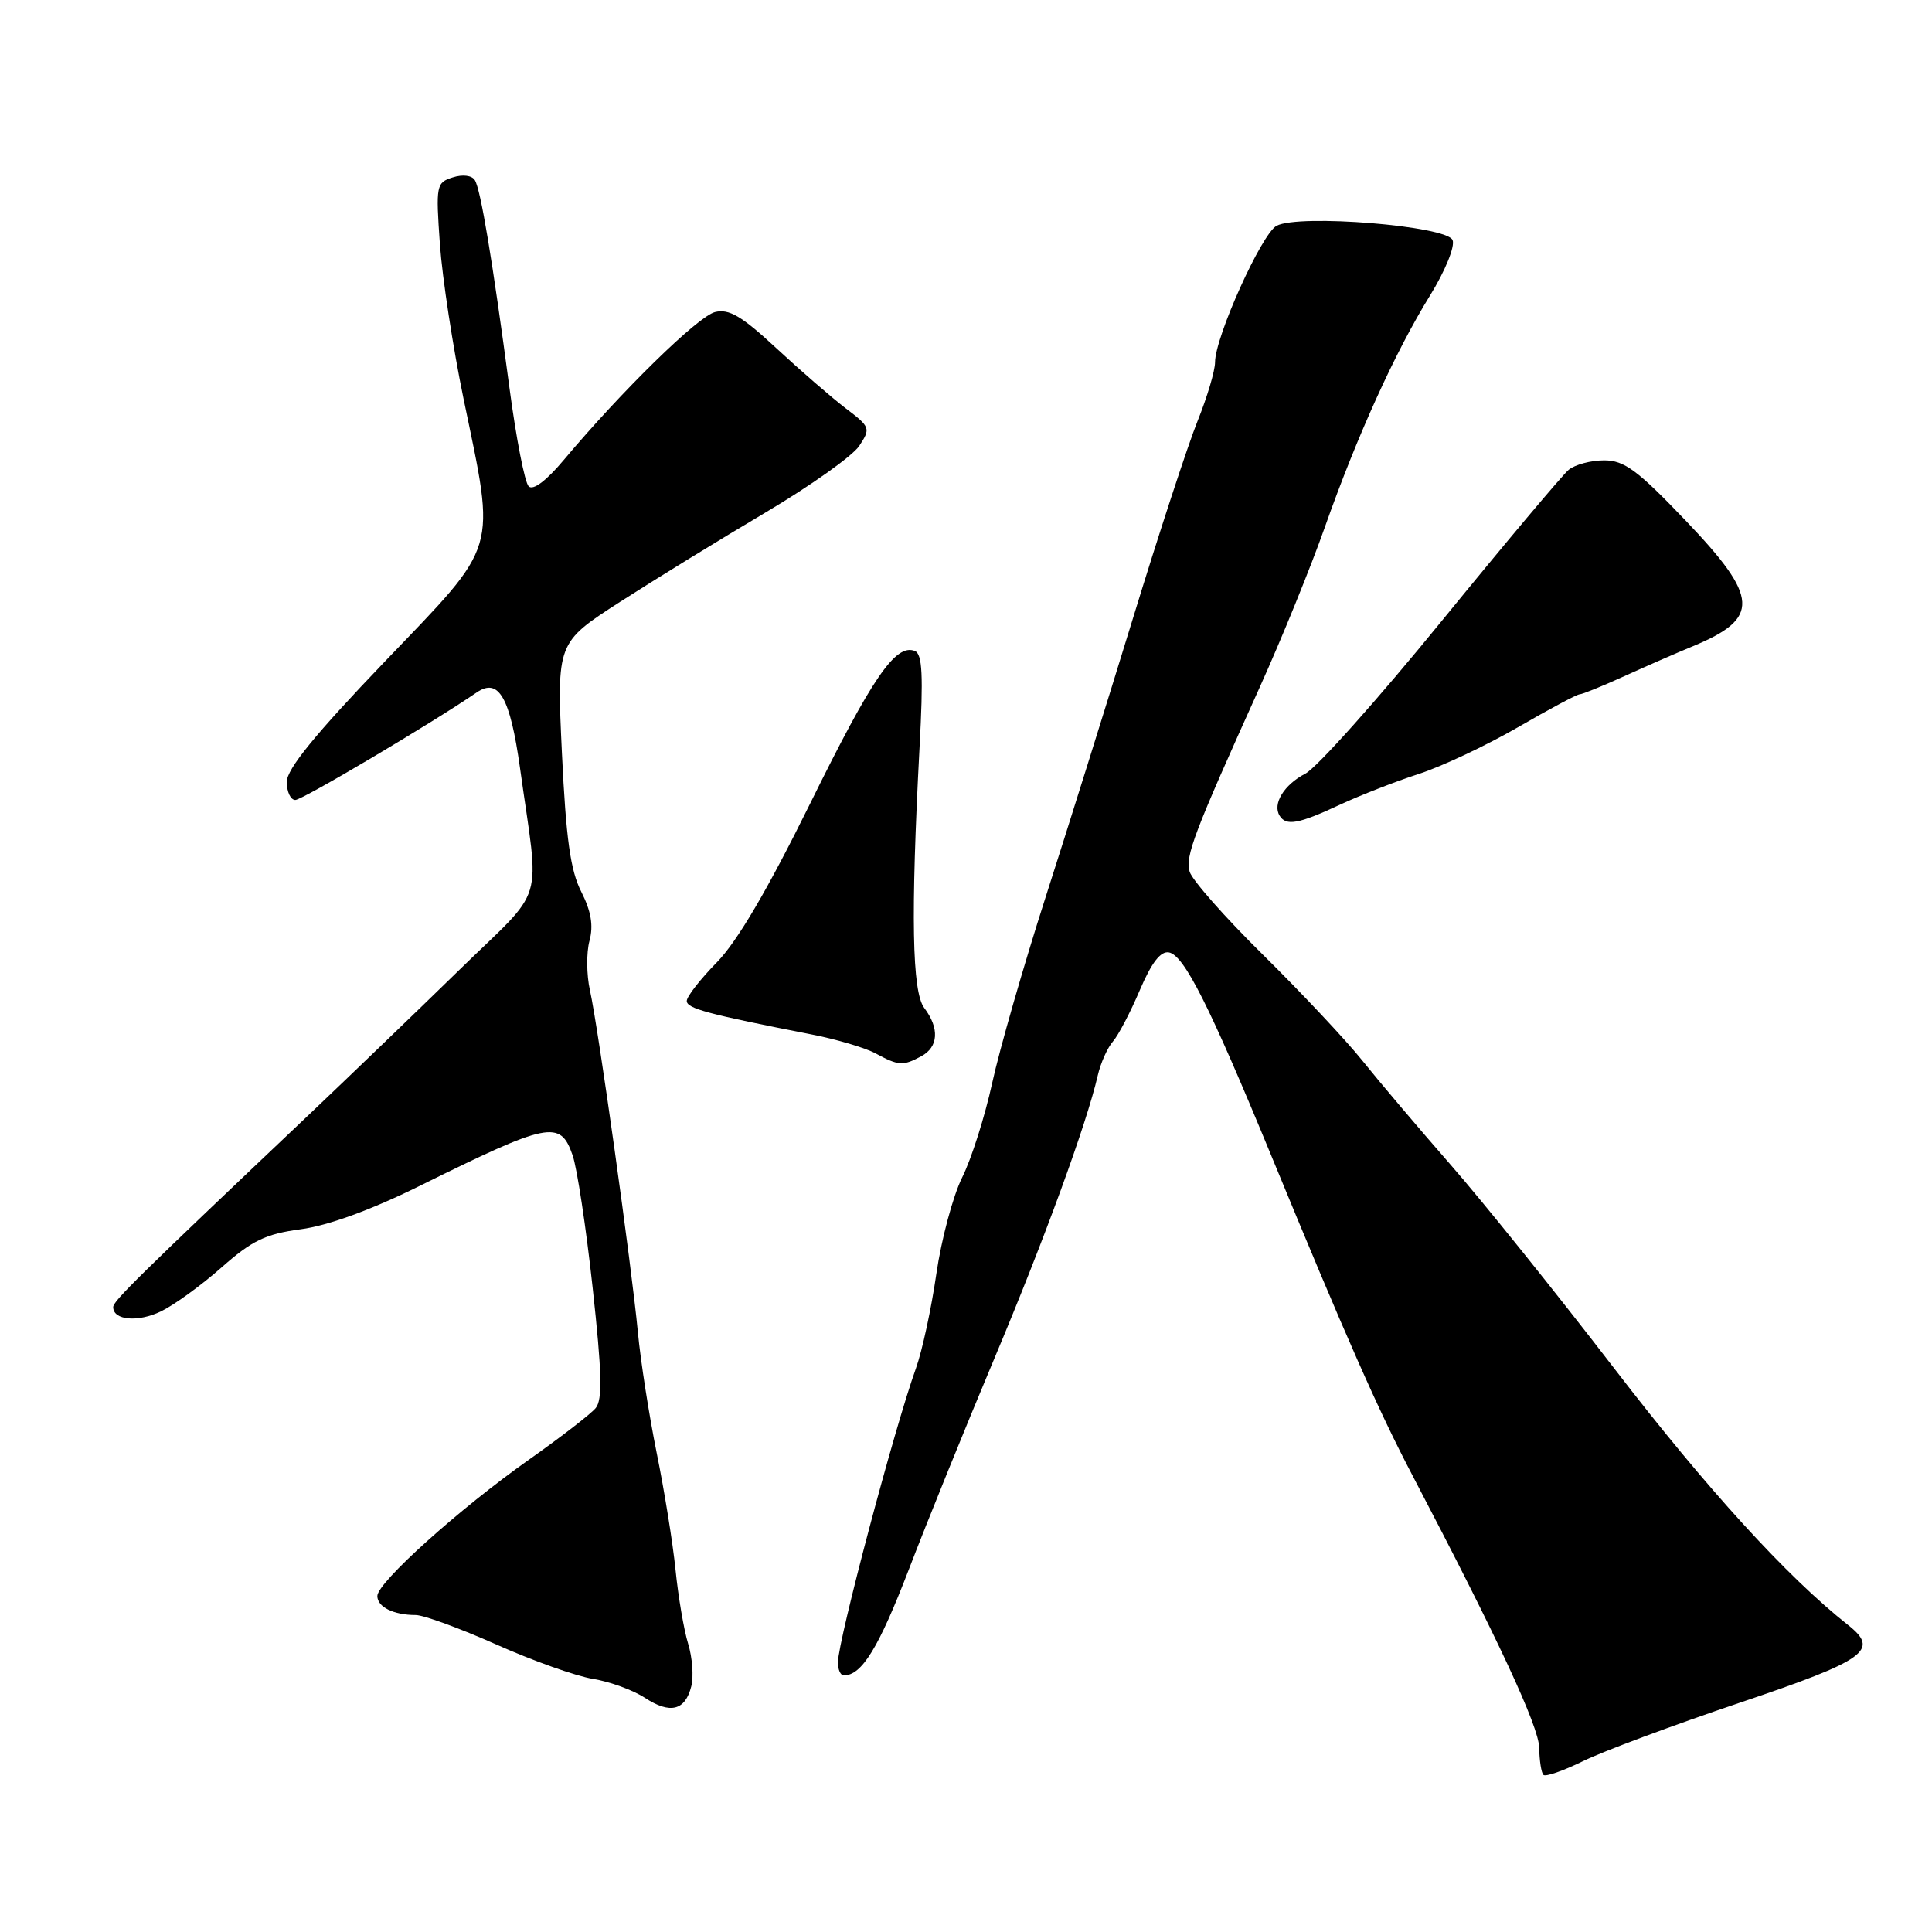 <?xml version="1.0" encoding="UTF-8" standalone="no"?>
<!DOCTYPE svg PUBLIC "-//W3C//DTD SVG 1.1//EN" "http://www.w3.org/Graphics/SVG/1.1/DTD/svg11.dtd" >
<svg xmlns="http://www.w3.org/2000/svg" xmlns:xlink="http://www.w3.org/1999/xlink" version="1.1" viewBox="0 0 256 256">
 <g >
 <path fill="currentColor"
d=" M 230.50 225.63 C 247.33 219.95 249.12 218.66 244.85 215.30 C 236.77 208.92 226.11 197.22 213.93 181.37 C 206.22 171.34 196.44 159.16 192.20 154.32 C 187.96 149.47 182.70 143.26 180.50 140.51 C 178.30 137.77 172.38 131.47 167.35 126.51 C 162.32 121.56 157.95 116.60 157.63 115.50 C 157.04 113.43 158.18 110.43 166.95 91.00 C 169.81 84.67 173.68 75.16 175.55 69.85 C 179.83 57.73 184.87 46.63 189.49 39.15 C 191.49 35.91 192.81 32.67 192.48 31.82 C 191.76 29.93 172.12 28.33 169.15 29.92 C 167.17 30.98 161.00 44.66 161.00 48.00 C 161.00 49.12 159.96 52.62 158.69 55.77 C 157.42 58.92 153.55 70.72 150.10 82.00 C 146.64 93.28 141.43 109.92 138.51 119.00 C 135.60 128.07 132.43 139.10 131.47 143.50 C 130.51 147.90 128.73 153.53 127.50 156.00 C 126.27 158.47 124.73 164.24 124.07 168.80 C 123.41 173.37 122.20 178.99 121.37 181.30 C 118.51 189.25 111.09 217.22 111.03 220.25 C 111.02 221.21 111.36 222.00 111.81 222.00 C 114.19 222.00 116.42 218.37 120.41 208.00 C 122.83 201.68 127.95 189.07 131.76 180.00 C 138.38 164.25 143.97 148.96 145.46 142.50 C 145.84 140.85 146.75 138.82 147.47 138.00 C 148.19 137.18 149.79 134.12 151.03 131.20 C 152.59 127.55 153.78 126.00 154.89 126.20 C 156.90 126.57 160.26 133.25 168.41 153.03 C 178.33 177.12 182.62 186.85 187.16 195.50 C 198.48 217.12 203.91 228.78 203.95 231.58 C 203.98 233.28 204.23 234.90 204.51 235.18 C 204.79 235.46 207.15 234.64 209.76 233.36 C 212.37 232.07 221.70 228.60 230.50 225.63 Z  M 91.60 223.44 C 91.93 222.16 91.74 219.62 91.18 217.80 C 90.62 215.99 89.87 211.57 89.51 208.00 C 89.15 204.43 88.02 197.45 87.01 192.50 C 86.01 187.55 84.88 180.35 84.52 176.50 C 83.68 167.65 79.27 136.15 78.17 131.22 C 77.71 129.17 77.69 126.22 78.11 124.66 C 78.65 122.65 78.33 120.75 77.02 118.16 C 75.58 115.34 75.00 111.13 74.46 99.83 C 73.77 85.16 73.77 85.16 82.13 79.77 C 86.73 76.81 95.40 71.48 101.38 67.94 C 107.36 64.40 112.98 60.41 113.85 59.09 C 115.39 56.76 115.33 56.58 112.04 54.09 C 110.17 52.66 106.04 49.08 102.86 46.13 C 98.27 41.87 96.59 40.89 94.74 41.35 C 92.48 41.92 82.42 51.76 74.71 60.94 C 72.39 63.71 70.63 65.03 70.05 64.44 C 69.53 63.92 68.40 58.10 67.52 51.50 C 65.25 34.45 63.70 25.13 62.92 23.87 C 62.53 23.24 61.31 23.08 59.98 23.51 C 57.81 24.20 57.74 24.55 58.29 32.36 C 58.61 36.84 60.02 46.07 61.43 52.88 C 65.70 73.47 66.21 71.78 51.00 87.65 C 41.74 97.31 38.00 101.91 38.00 103.61 C 38.00 104.92 38.51 106.00 39.13 106.00 C 40.06 106.00 56.99 95.97 63.17 91.75 C 66.08 89.76 67.59 92.40 68.90 101.74 C 71.50 120.46 72.50 117.15 60.81 128.57 C 55.14 134.10 46.23 142.68 41.00 147.64 C 18.19 169.26 15.00 172.39 15.00 173.20 C 15.00 174.95 18.28 175.24 21.34 173.76 C 23.08 172.92 26.69 170.30 29.36 167.94 C 33.40 164.37 35.18 163.51 39.86 162.88 C 43.44 162.41 49.15 160.33 55.50 157.19 C 72.77 148.65 74.23 148.36 75.87 153.07 C 76.46 154.75 77.66 162.66 78.53 170.64 C 79.76 181.89 79.85 185.47 78.93 186.58 C 78.28 187.37 74.31 190.43 70.12 193.39 C 60.86 199.92 50.00 209.69 50.00 211.48 C 50.00 212.93 52.15 214.00 55.08 214.00 C 56.13 214.00 60.94 215.76 65.75 217.90 C 70.56 220.05 76.33 222.10 78.56 222.46 C 80.79 222.82 83.90 223.95 85.45 224.97 C 88.80 227.16 90.79 226.67 91.60 223.44 Z  M 122.07 139.96 C 124.35 138.74 124.51 136.26 122.47 133.56 C 120.85 131.42 120.67 121.34 121.84 99.12 C 122.36 89.47 122.22 86.63 121.21 86.25 C 118.66 85.27 115.58 89.78 107.35 106.47 C 101.72 117.89 97.67 124.78 94.99 127.51 C 92.79 129.75 91.00 132.05 91.00 132.63 C 91.00 133.63 93.77 134.37 107.50 137.06 C 110.80 137.70 114.62 138.83 116.00 139.57 C 119.08 141.23 119.63 141.27 122.07 139.96 Z  M 177.50 106.65 C 180.25 105.37 184.97 103.53 188.00 102.55 C 191.03 101.57 196.91 98.80 201.09 96.39 C 205.26 93.97 208.96 92.00 209.31 92.00 C 209.66 92.00 212.32 90.92 215.22 89.60 C 218.12 88.28 222.20 86.50 224.29 85.64 C 233.27 81.92 233.12 79.20 223.37 68.99 C 216.96 62.28 215.22 61.00 212.56 61.00 C 210.81 61.00 208.70 61.56 207.86 62.25 C 207.03 62.94 199.45 71.96 191.02 82.30 C 182.60 92.64 174.47 101.74 172.97 102.51 C 170.14 103.98 168.58 106.52 169.56 108.09 C 170.42 109.48 172.06 109.19 177.50 106.65 Z "/>
</g>
</svg>